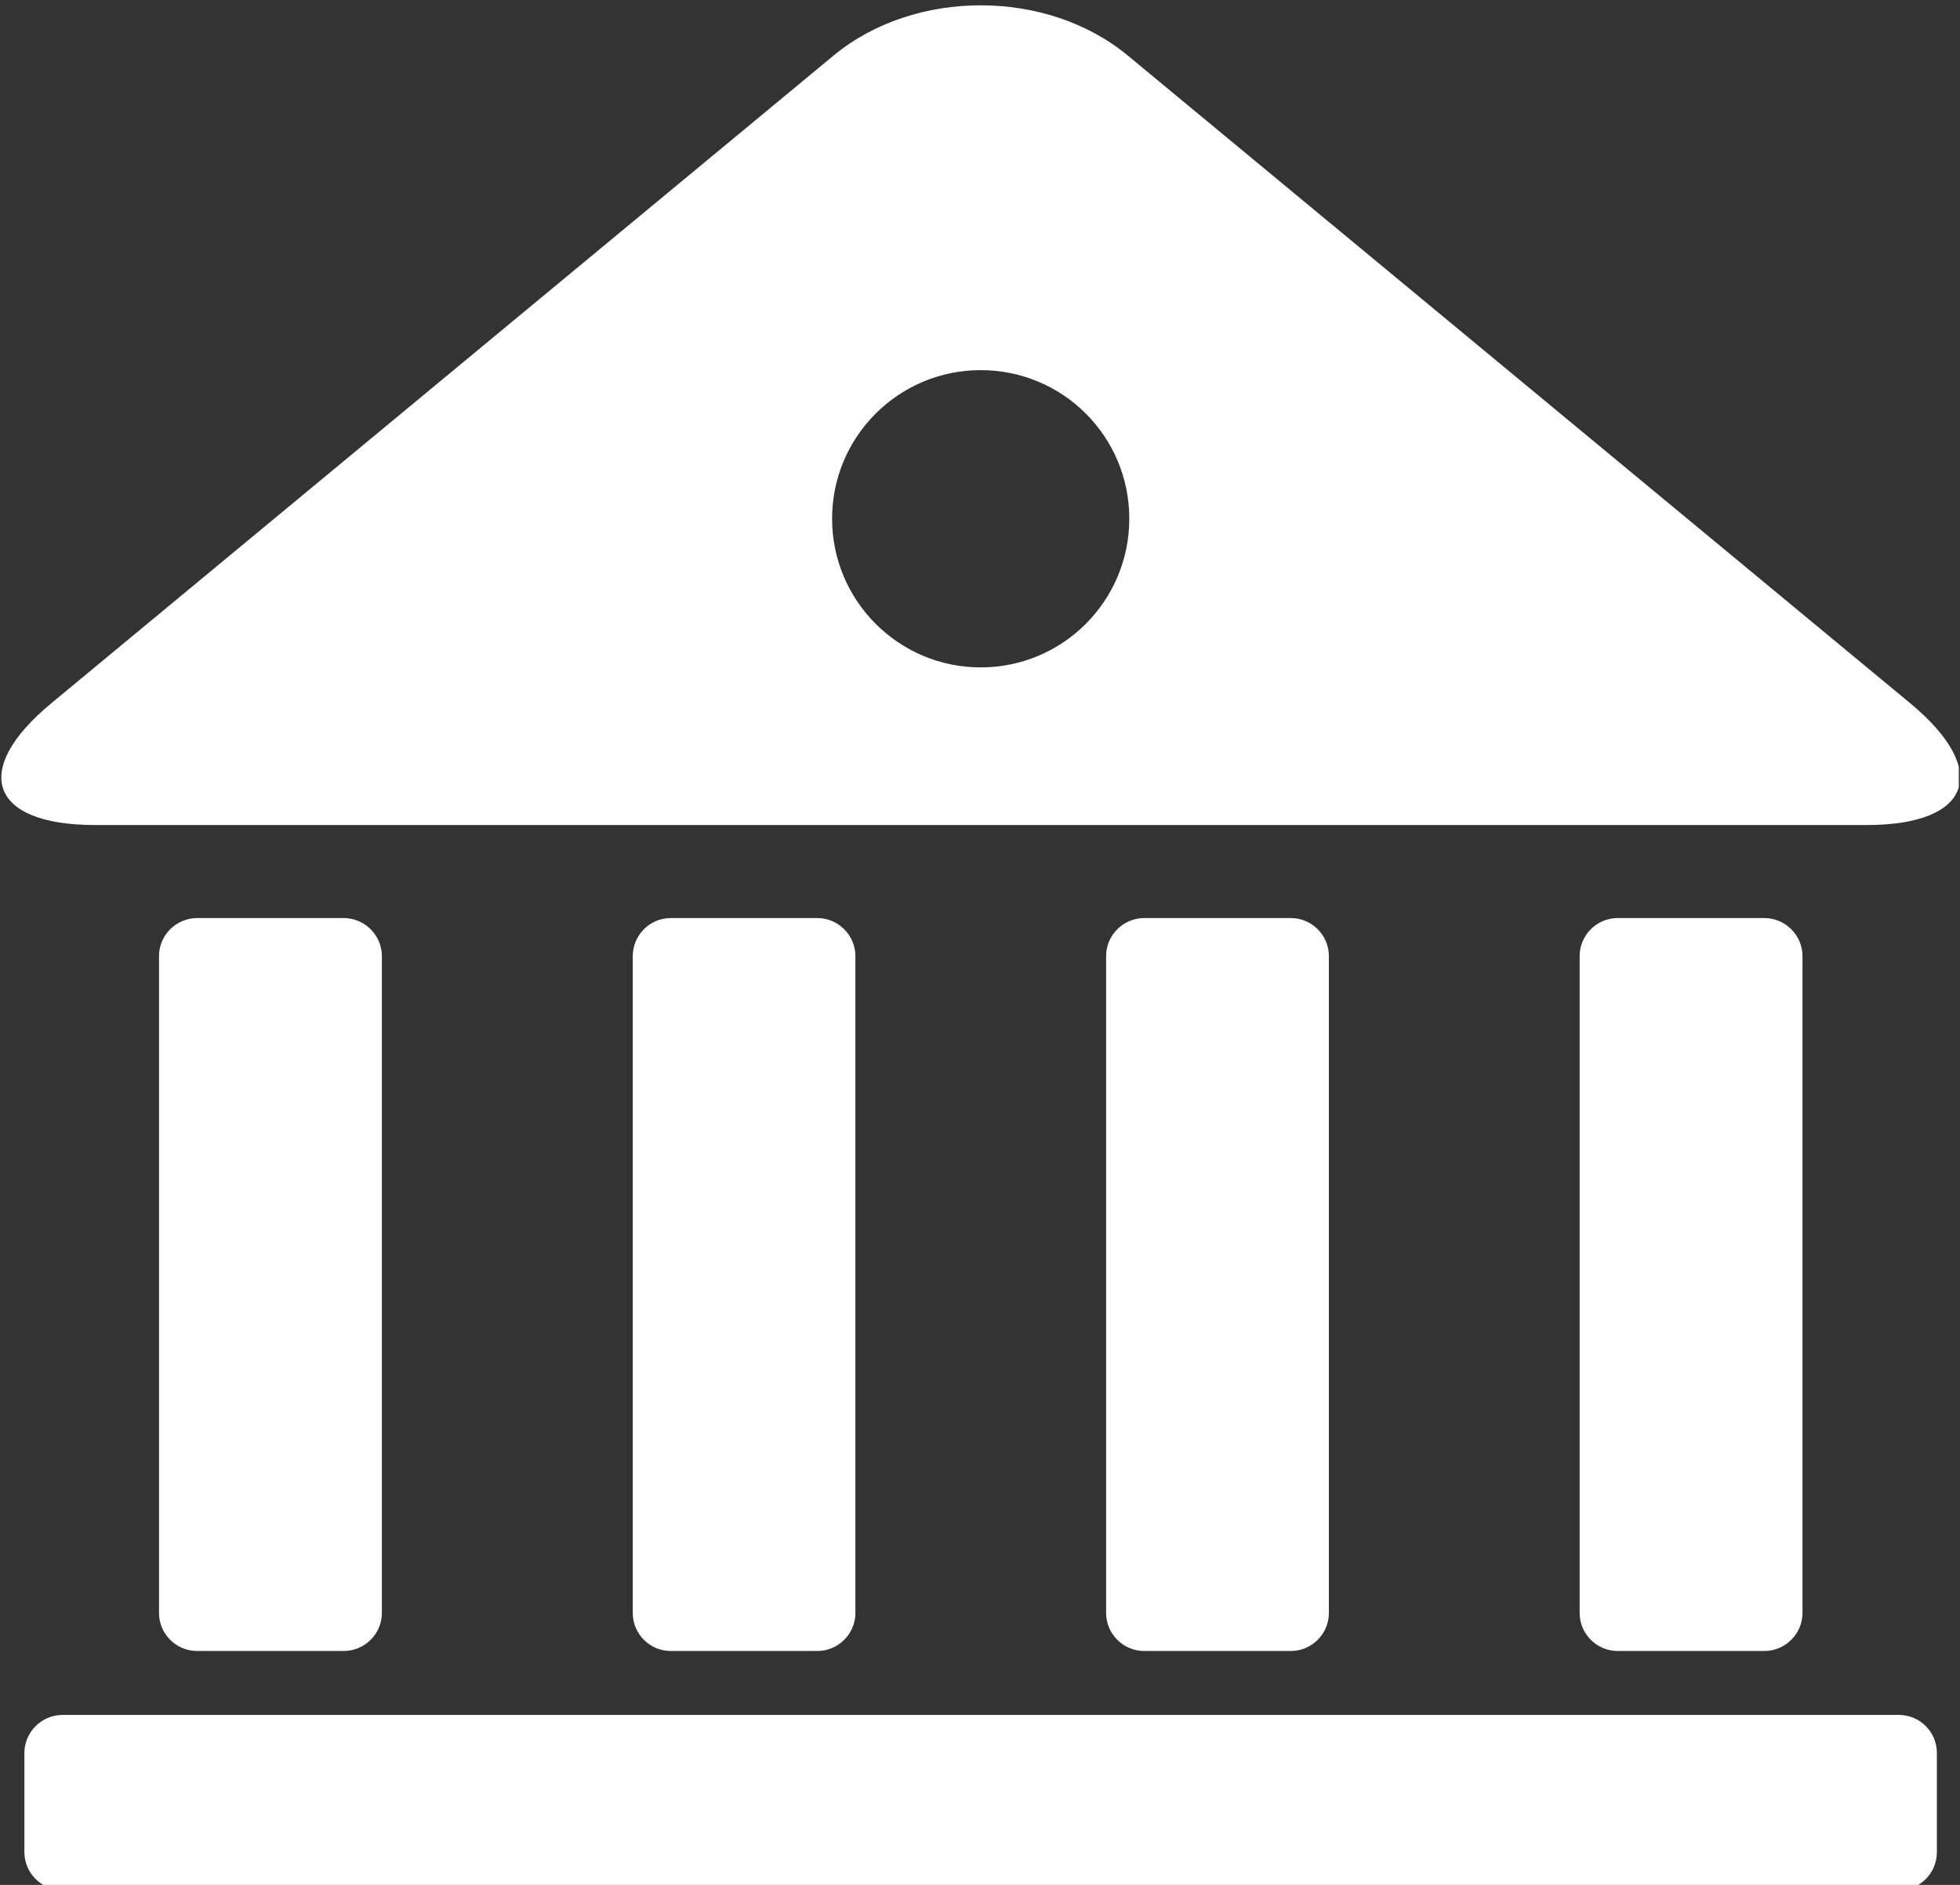 <svg width="104" height="100" viewBox="0 0 104 100" fill="none" xmlns="http://www.w3.org/2000/svg">
<rect x="0" y="0" width="104" height="100" fill="#333333" stroke="none"/>
<g clip-path="url(#clip0_31_0)">
<path d="M18.229 87.591C19.351 87.591 20.263 86.687 20.263 85.57V50.727C20.263 49.616 19.351 48.706 18.229 48.706H10.47C9.341 48.706 8.437 49.616 8.437 50.727V85.57C8.437 86.687 9.341 87.591 10.47 87.591H18.229Z" fill="white"/>
<path d="M100.753 90.983H3.321C2.212 90.983 1.294 91.888 1.294 93.007V98.258C1.294 99.381 2.212 100.283 3.321 100.283H100.753C101.875 100.283 102.774 99.381 102.774 98.258V93.007C102.774 91.888 101.875 90.983 100.753 90.983Z" fill="white"/>
<path d="M43.367 87.591C44.478 87.591 45.389 86.687 45.389 85.57V50.727C45.389 49.616 44.478 48.706 43.367 48.706H35.589C34.479 48.706 33.575 49.616 33.575 50.727V85.57C33.575 86.687 34.479 87.591 35.589 87.591H43.367Z" fill="white"/>
<path d="M93.617 87.591C94.727 87.591 95.643 86.687 95.643 85.57V50.727C95.643 49.616 94.727 48.706 93.617 48.706H85.837C84.722 48.706 83.818 49.616 83.818 50.727V85.57C83.818 86.687 84.723 87.591 85.837 87.591H93.617Z" fill="white"/>
<path d="M101.365 37.315L59.834 2.94C55.542 -0.604 48.531 -0.604 44.239 2.94L2.716 37.315C-1.582 40.876 -0.528 43.771 5.042 43.771H99.042C104.607 43.771 105.655 40.876 101.365 37.315ZM52.037 35.408C47.682 35.408 44.152 31.87 44.152 27.517C44.152 23.163 47.682 19.637 52.037 19.637C56.403 19.637 59.922 23.163 59.922 27.517C59.922 31.87 56.403 35.408 52.037 35.408Z" fill="white"/>
<path d="M68.486 87.591C69.608 87.591 70.512 86.687 70.512 85.57V50.727C70.512 49.616 69.608 48.706 68.486 48.706H60.72C59.596 48.706 58.691 49.616 58.691 50.727V85.57C58.691 86.687 59.596 87.591 60.72 87.591H68.486Z" fill="white"/>
</g>
<defs>
<clipPath id="clip0_31_0">
<rect width="103.937" height="100" fill="white"/>
</clipPath>
</defs>
</svg>
